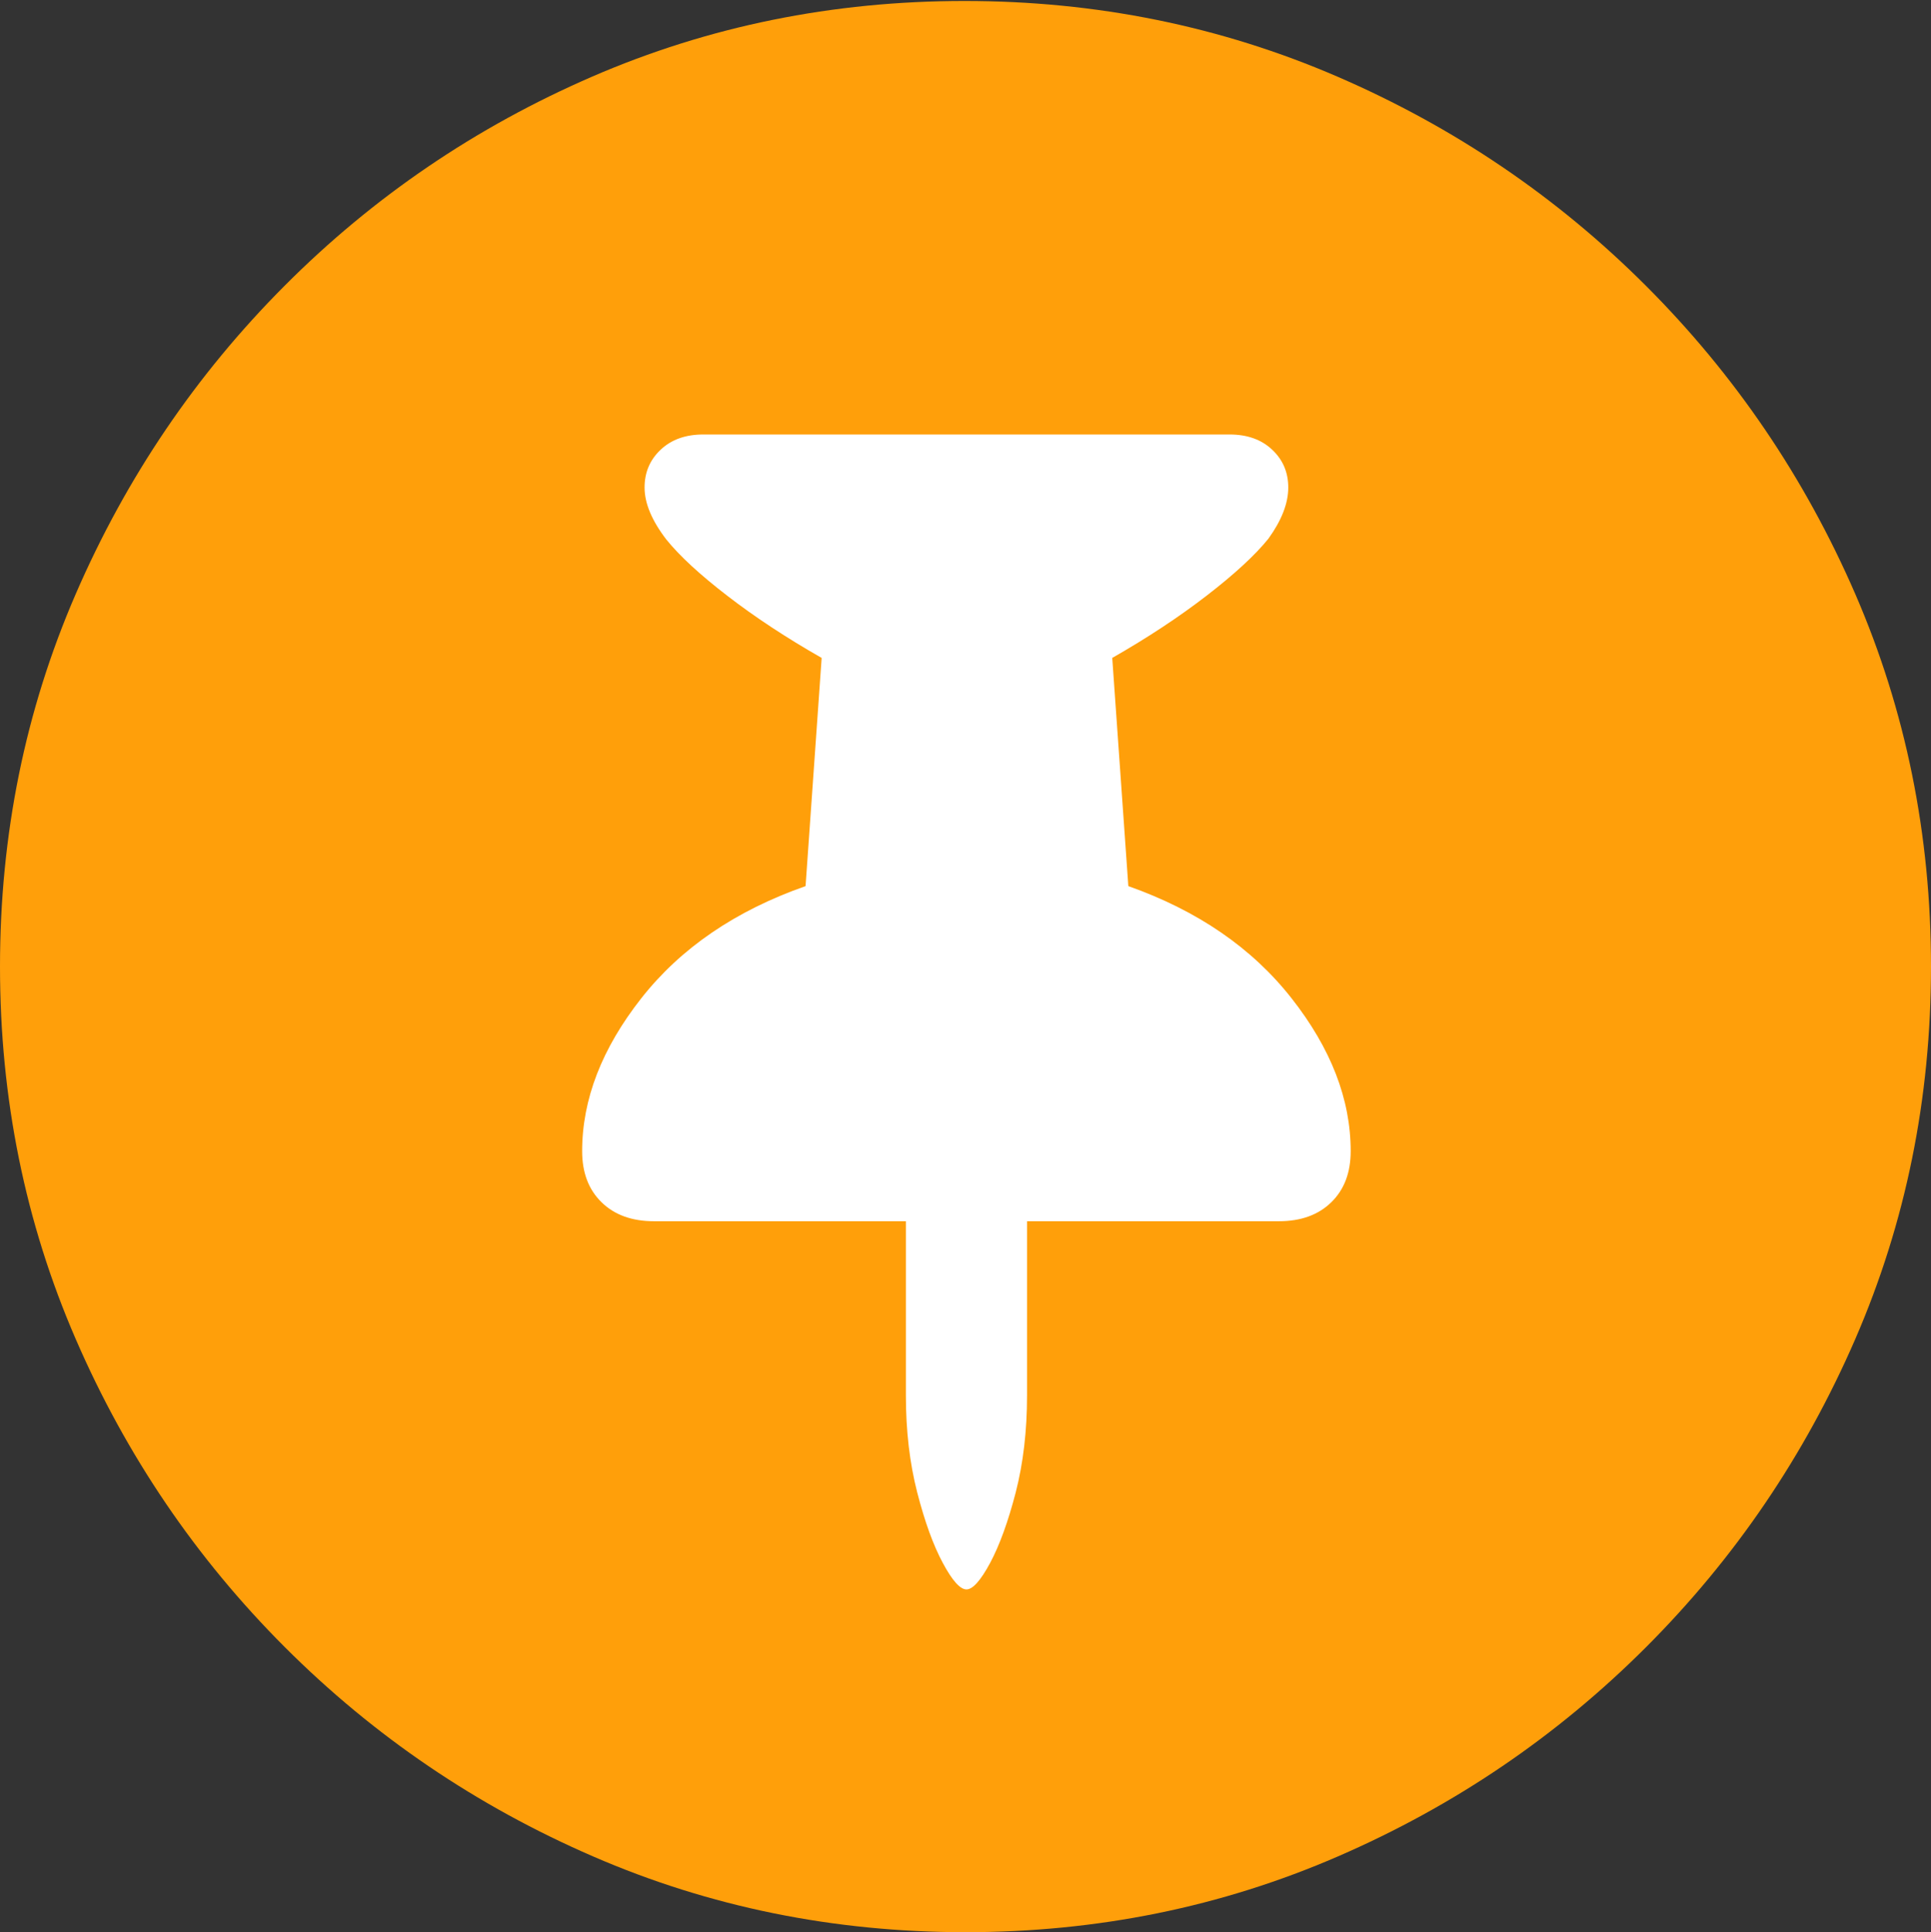 <?xml version="1.0" encoding="UTF-8"?>
<!--Generator: Apple Native CoreSVG 175.5-->
<!DOCTYPE svg
PUBLIC "-//W3C//DTD SVG 1.1//EN"
       "http://www.w3.org/Graphics/SVG/1.1/DTD/svg11.dtd">
<svg version="1.1" xmlns="http://www.w3.org/2000/svg" xmlns:xlink="http://www.w3.org/1999/xlink" width="19.922" height="19.932">
 <rect width="100%" height="100%" fill="#333333" stroke="none"/>
 <g>
  <rect height="19.932" opacity="0" width="19.922" x="0" y="0"/>
  <path d="M9.961 19.932Q12.002 19.932 13.804 19.15Q15.605 18.369 16.982 16.992Q18.359 15.615 19.141 13.813Q19.922 12.012 19.922 9.971Q19.922 7.93 19.141 6.128Q18.359 4.326 16.982 2.949Q15.605 1.572 13.799 0.791Q11.992 0.01 9.951 0.01Q7.91 0.01 6.108 0.791Q4.307 1.572 2.935 2.949Q1.562 4.326 0.781 6.128Q0 7.93 0 9.971Q0 12.012 0.781 13.813Q1.562 15.615 2.939 16.992Q4.316 18.369 6.118 19.15Q7.92 19.932 9.961 19.932Z" fill="#ff9f0a"/>
  <path d="M6.006 11.875Q6.006 11.074 6.616 10.298Q7.227 9.521 8.311 9.141L8.477 6.787Q7.93 6.475 7.505 6.147Q7.08 5.82 6.875 5.566Q6.65 5.273 6.65 5.029Q6.65 4.795 6.816 4.639Q6.982 4.482 7.256 4.482L12.685 4.482Q12.959 4.482 13.125 4.639Q13.291 4.795 13.291 5.029Q13.291 5.273 13.086 5.557Q12.881 5.811 12.451 6.143Q12.021 6.475 11.475 6.787L11.641 9.141Q12.715 9.521 13.325 10.298Q13.935 11.074 13.935 11.875Q13.935 12.207 13.735 12.402Q13.535 12.598 13.193 12.598L10.596 12.598L10.596 14.395Q10.596 14.941 10.479 15.396Q10.361 15.85 10.215 16.123Q10.068 16.396 9.971 16.396Q9.873 16.396 9.727 16.123Q9.58 15.85 9.463 15.396Q9.346 14.941 9.346 14.395L9.346 12.598L6.748 12.598Q6.406 12.598 6.206 12.402Q6.006 12.207 6.006 11.875Z" fill="#ffffff"/>
 </g>
</svg>
